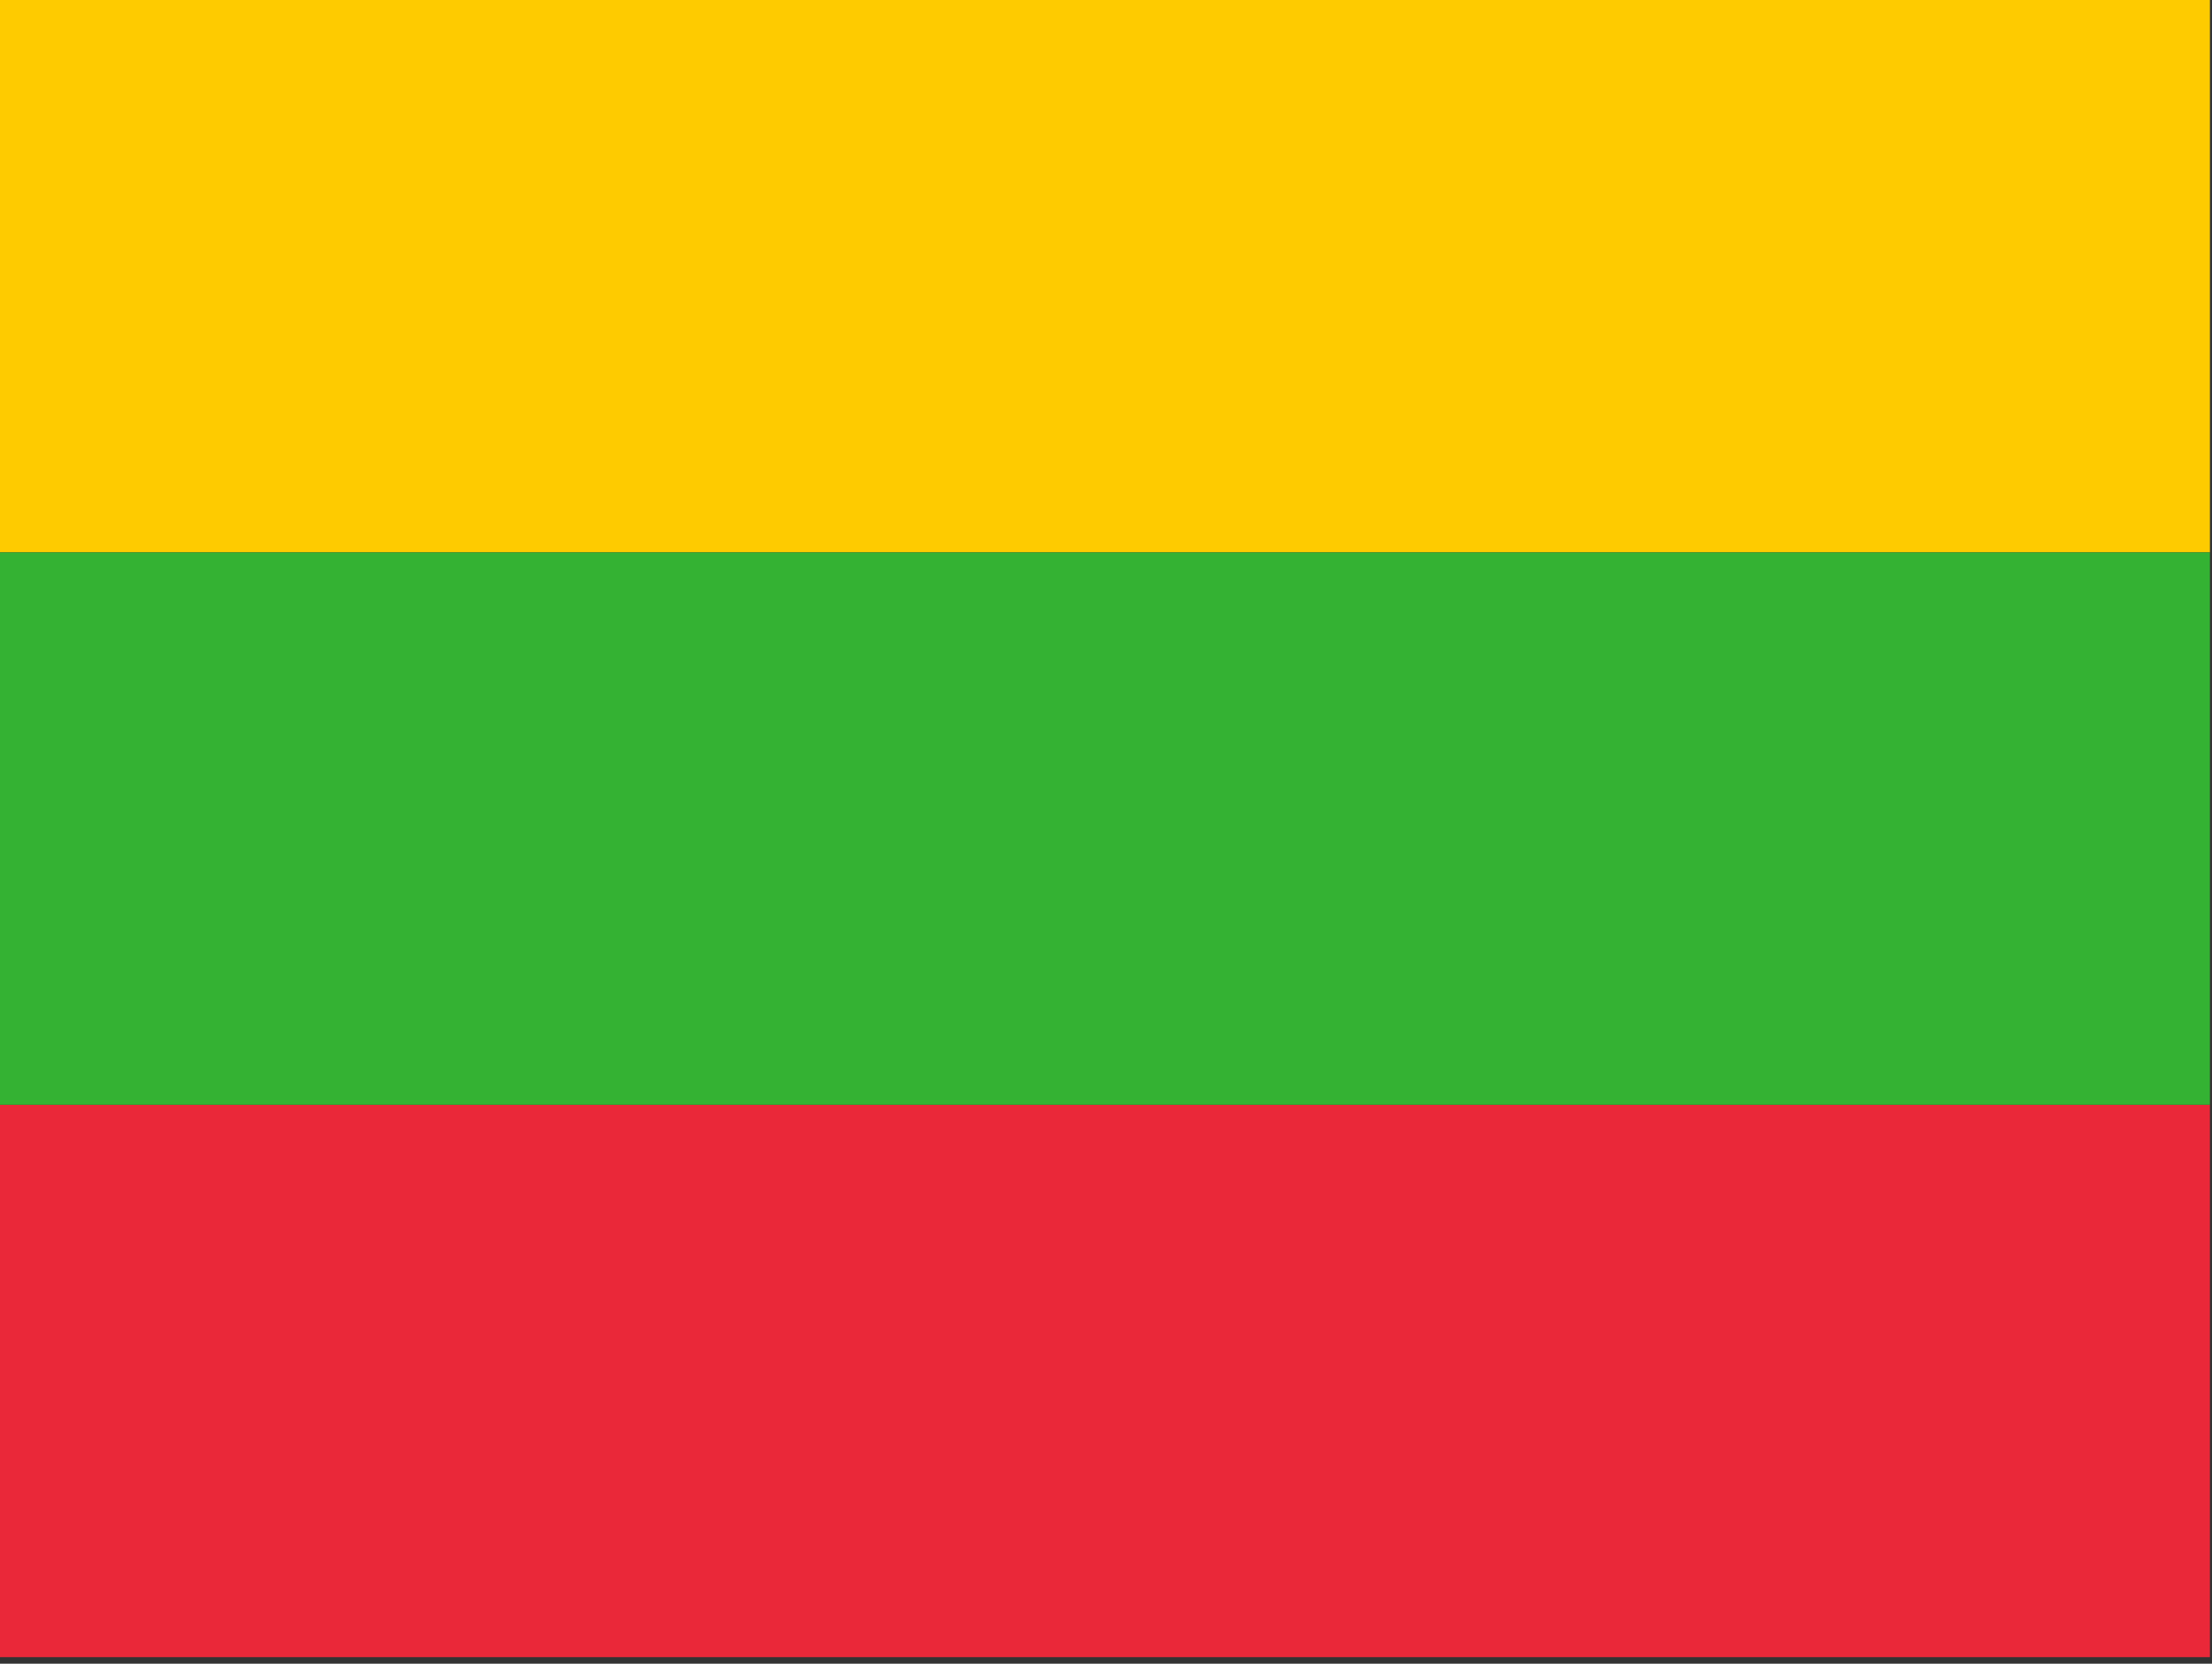 <?xml version="1.0" encoding="utf-8"?>
<!-- Generator: Adobe Illustrator 26.3.1, SVG Export Plug-In . SVG Version: 6.00 Build 0)  -->
<svg version="1.1" id="flag-icons-mm" xmlns="http://www.w3.org/2000/svg" xmlns:xlink="http://www.w3.org/1999/xlink" x="0px"
	 y="0px" viewBox="0 0 640.6 481.9" style="enable-background:new 0 0 640.6 481.9;" xml:space="preserve">
<rect x="0" y="0" width="640.6" height="481.9" fill="#333333" stroke="none"/>
<style type="text/css">
	.st0{fill:#FECB00;}
	.st1{fill:#EA2839;}
	.st2{fill:#34B233;}
	.st3{fill:#FFFFFF;}
</style>
<path class="st0" d="M0-0.1h640V160H0V-0.1z"/>
<path class="st1" d="M0,320h640v160H0V320z"/>
<path class="st2" d="M0,160h640v160H0V160z"/>
<g transform="matrix(40 0 0 40 -40 0)">
	<g id="b">
		<g transform="rotate(-144)">
			<path id="a" class="st3" d="M216,399.1l46.7-184.7l114.5,83.2L216,399.1z"/>
		</g>
		<g transform="rotate(-72)">
			<path id="a_00000040560083066090133110000000125088007922571950_" class="st3" d="M151.8,201.3l190.1-12.6l-43.7,134.6
				L151.8,201.3z"/>
		</g>
		<g>
			<path id="a_00000158751805632656156080000005779935755277630124_" class="st3" d="M320,79.1L390.8,256H249.2L320,79.1z"/>
		</g>
		<g transform="rotate(72)">
			<path id="a_00000127723822926368742070000000500252734082988206_" class="st3" d="M488.2,201.3L341.9,323.3l-43.7-134.6
				L488.2,201.3z"/>
		</g>
		<g transform="rotate(144)">
			<path id="a_00000074440104215980117780000015821612540559010953_" class="st3" d="M424,399.1L262.8,297.6l114.5-83.2L424,399.1z"
				/>
		</g>
	</g>
</g>
</svg>
